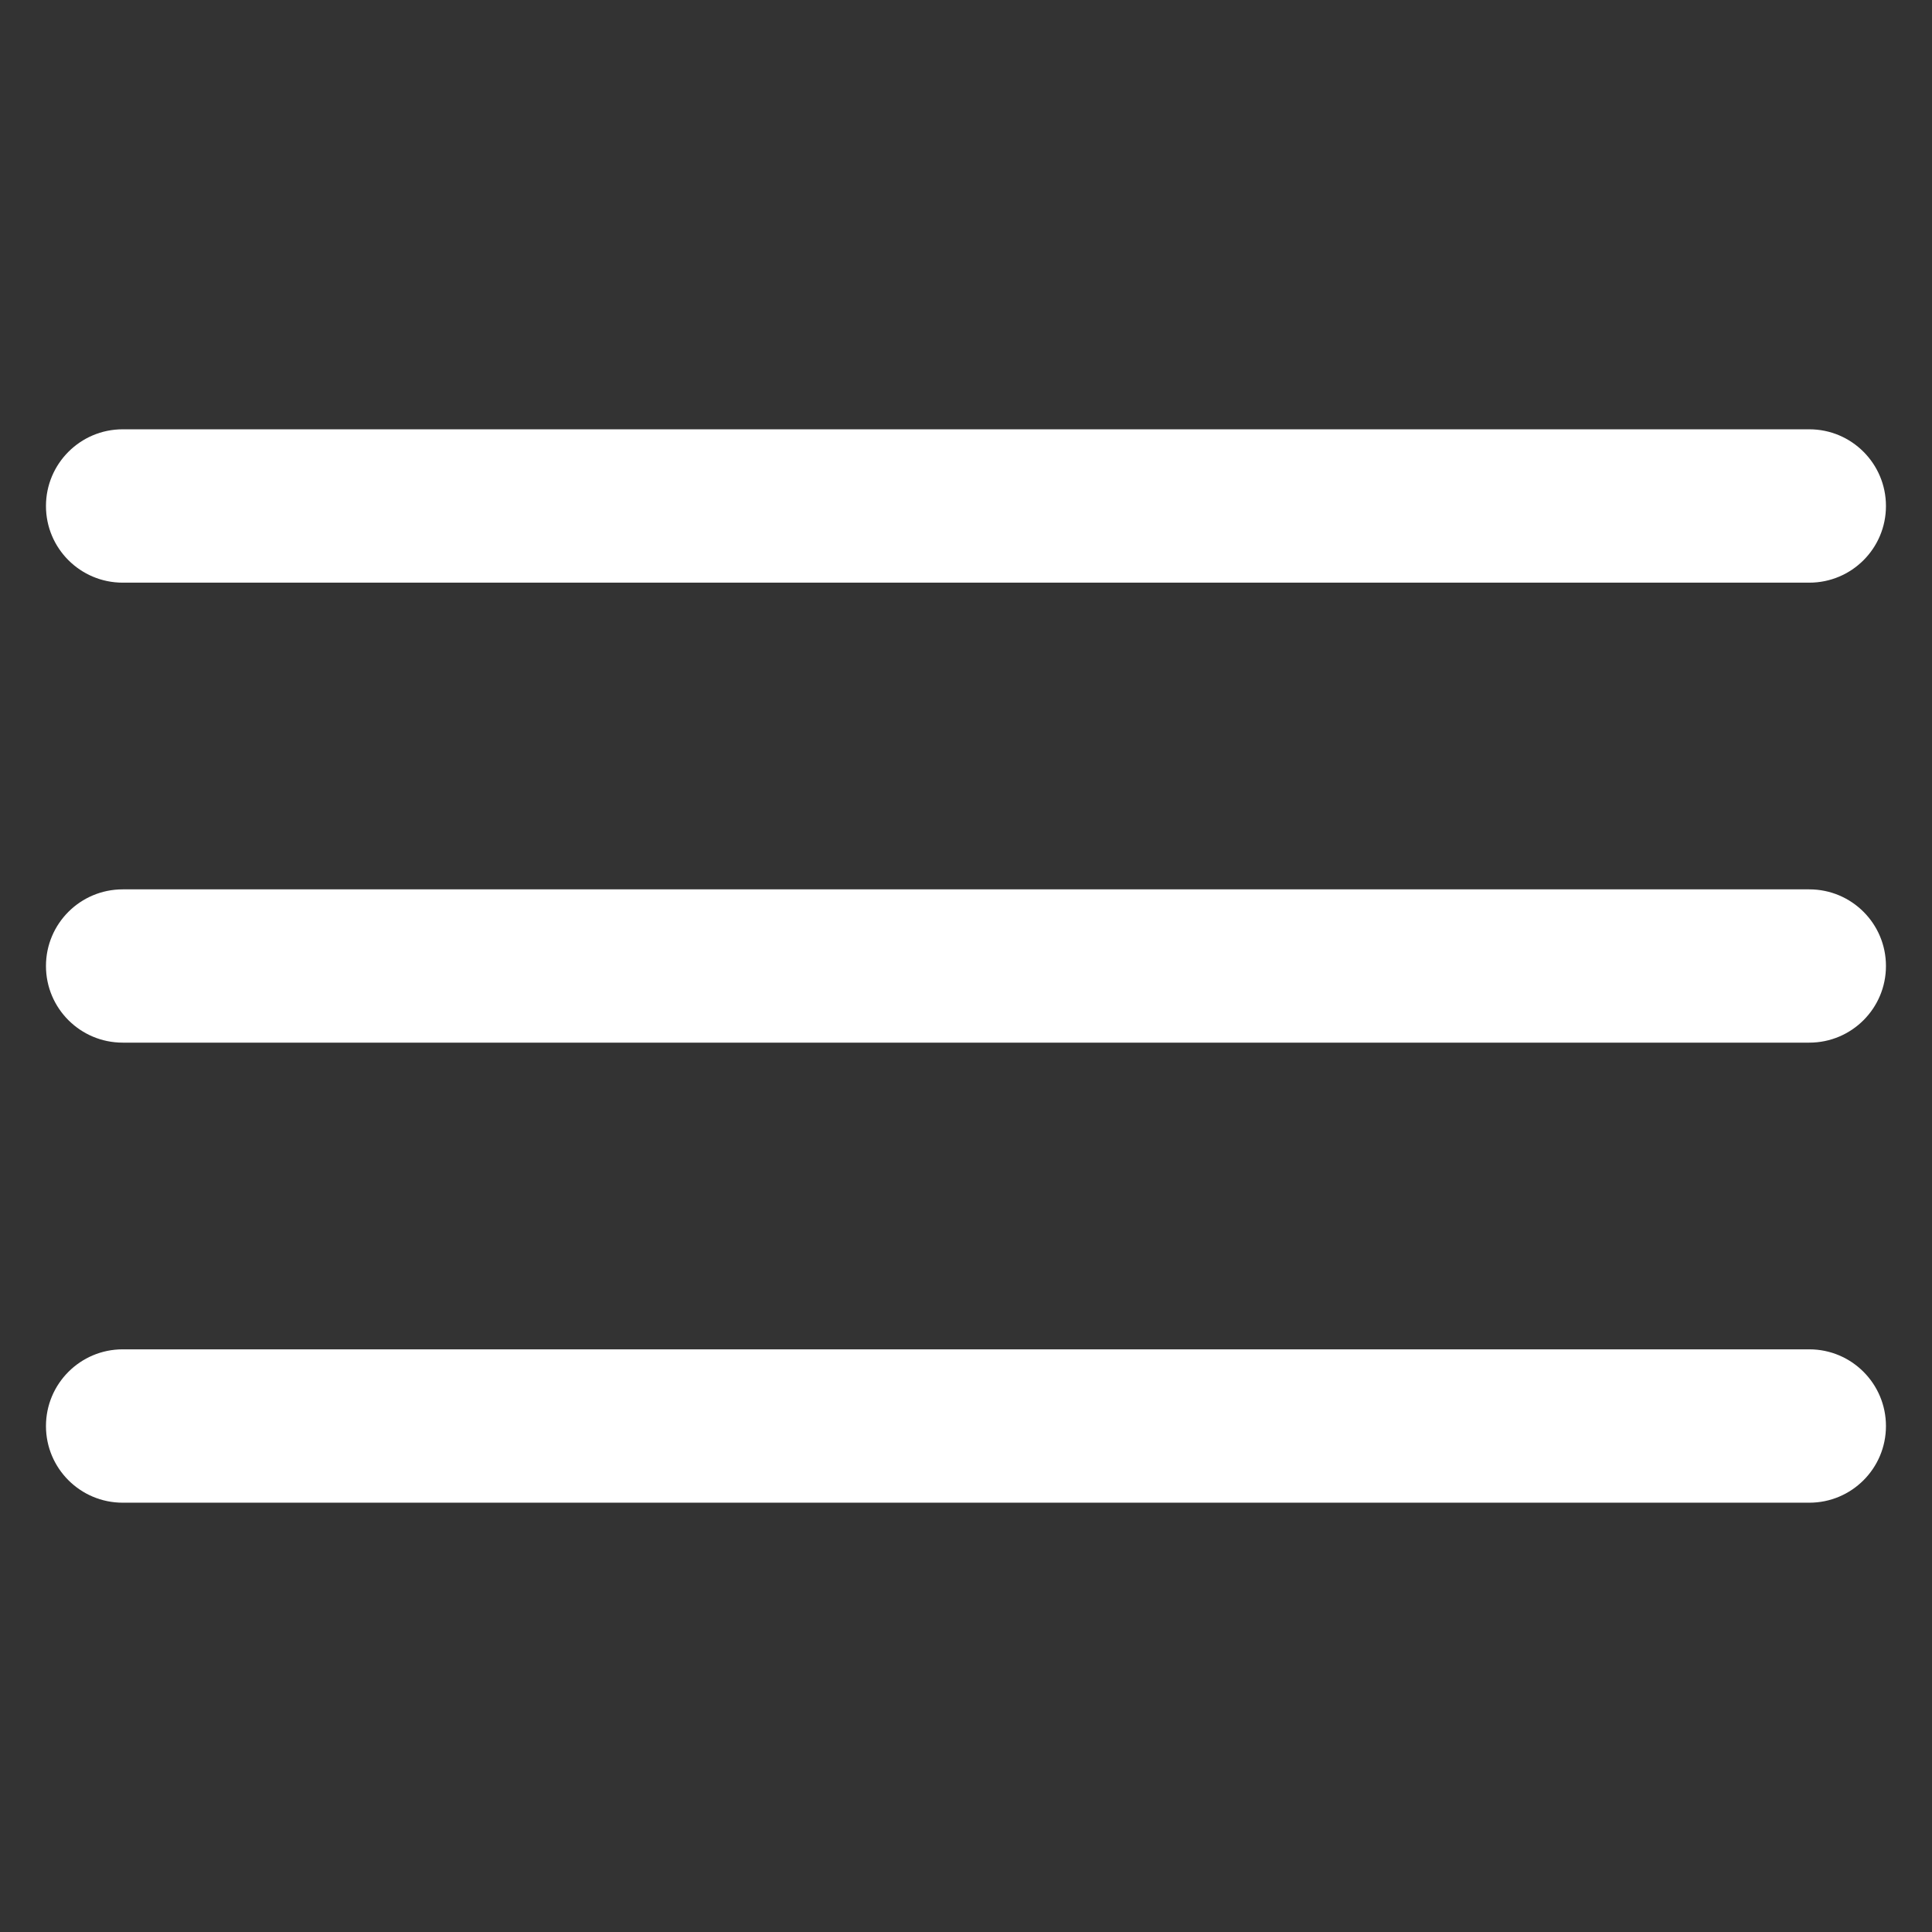 <svg width="24" height="24" viewBox="0 0 24 24" fill="none" xmlns="http://www.w3.org/2000/svg">
<rect x="0" y="0" width="24" height="24" fill="#333333" stroke="none"/>
<path d="M0.571 17.715C0.571 18.241 0.998 18.667 1.524 18.667H22.476C23.002 18.667 23.428 18.241 23.428 17.715C23.428 17.189 23.002 16.762 22.476 16.762H1.524C0.998 16.762 0.571 17.189 0.571 17.715ZM0.571 12C0.571 12.526 0.998 12.952 1.524 12.952H22.476C23.002 12.952 23.428 12.526 23.428 12C23.428 11.474 23.002 11.048 22.476 11.048H1.524C0.998 11.048 0.571 11.474 0.571 12ZM1.524 5.333C0.998 5.333 0.571 5.76 0.571 6.286C0.571 6.812 0.998 7.238 1.524 7.238H22.476C23.002 7.238 23.428 6.812 23.428 6.286C23.428 5.76 23.002 5.333 22.476 5.333H1.524Z" fill="white"/>
</svg>
